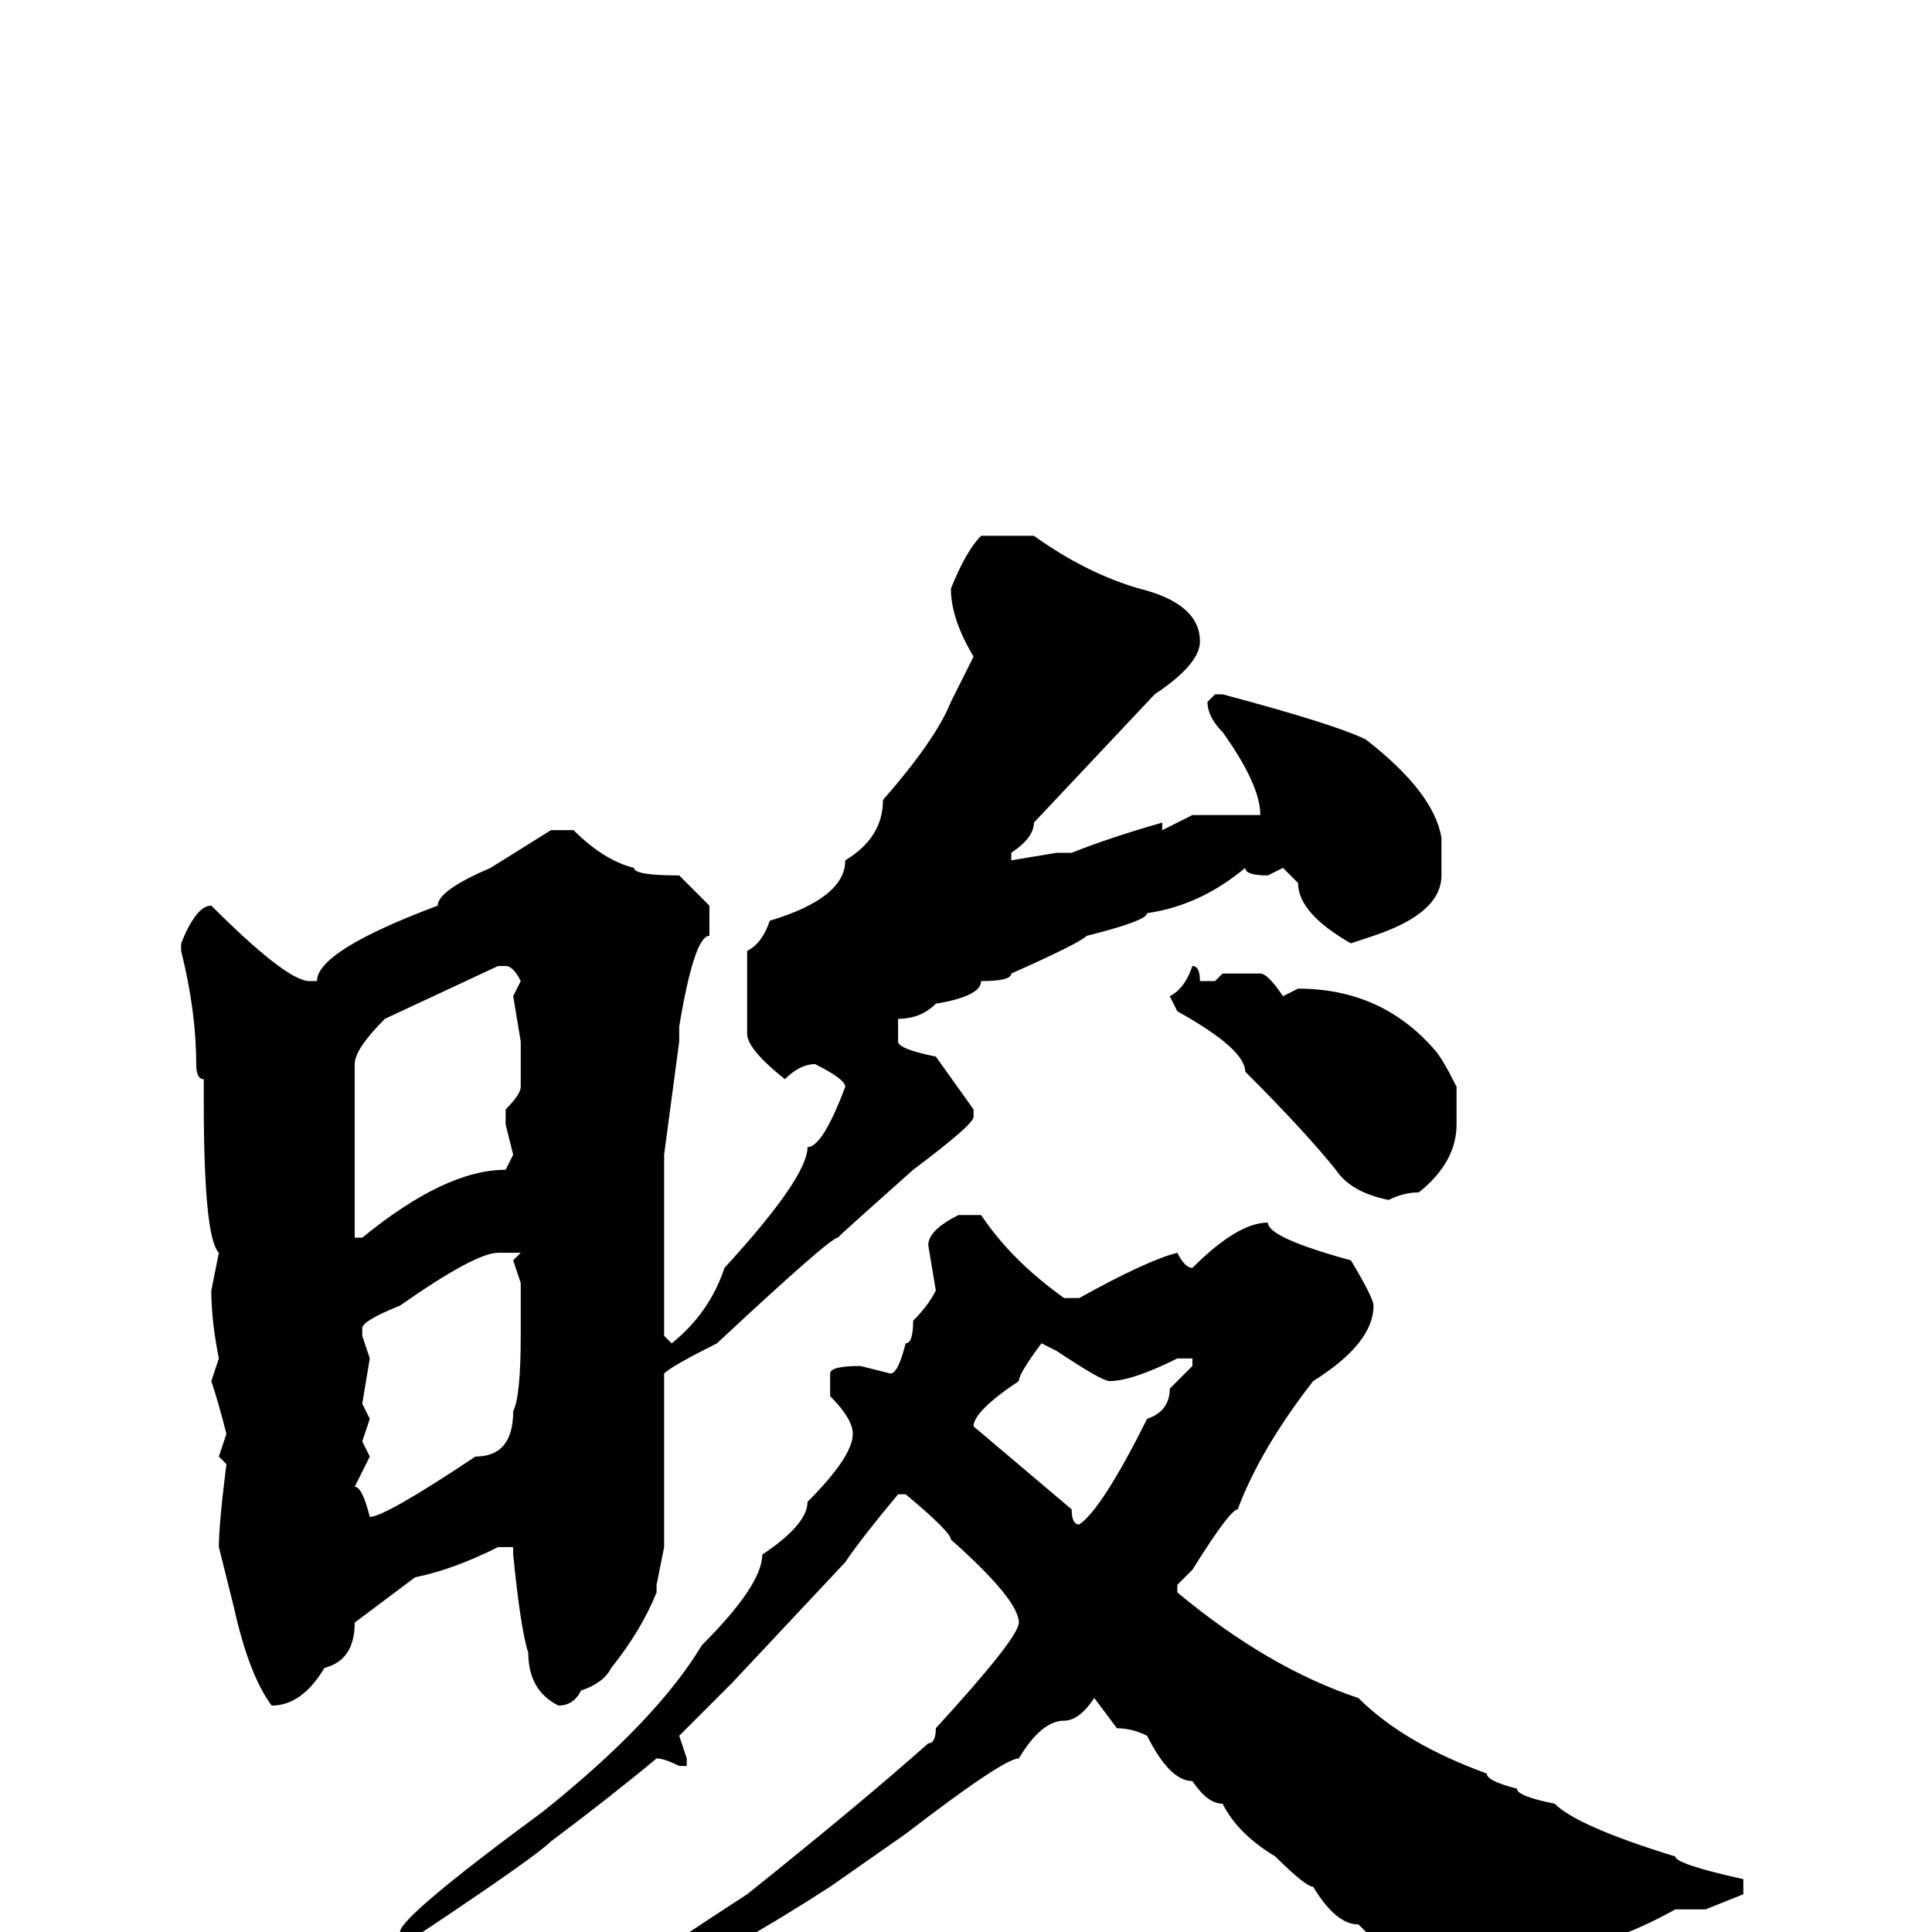 <svg xmlns="http://www.w3.org/2000/svg" viewBox="0 -256 256 256">
	<path fill="#000000" d="M137 -185Q144 -180 151 -178Q159 -176 159 -171Q159 -168 153 -164L137 -147Q137 -145 134 -143V-142L140 -143H142Q147 -145 154 -147V-146L158 -148H164H167Q167 -152 162 -159Q160 -161 160 -163L161 -164H162Q177 -160 181 -158Q190 -151 191 -145V-144V-140Q191 -135 182 -132L179 -131Q172 -135 172 -139L170 -141L168 -140Q165 -140 165 -141Q159 -136 152 -135Q152 -134 144 -132Q143 -131 134 -127Q134 -126 130 -126Q130 -124 124 -123Q122 -121 119 -121V-120V-118Q119 -117 124 -116L129 -109V-108Q129 -107 121 -101Q112 -93 111 -92Q110 -92 95 -78Q89 -75 88 -74V-70V-65V-63V-53V-51L87 -46V-45Q85 -40 81 -35Q80 -33 77 -32Q76 -30 74 -30Q70 -32 70 -37Q69 -40 68 -50V-51H66Q60 -48 55 -47L47 -41Q47 -36 43 -35Q40 -30 36 -30Q33 -34 31 -43L29 -51Q29 -54 30 -62L29 -63L30 -66Q29 -70 28 -73L29 -76Q28 -81 28 -85L29 -90Q27 -92 27 -110V-113Q26 -113 26 -115Q26 -122 24 -130V-131Q26 -136 28 -136Q38 -126 41 -126H42Q42 -130 58 -136Q58 -138 65 -141L73 -146H76Q80 -142 84 -141Q84 -140 90 -140L94 -136V-132Q92 -132 90 -120V-118L88 -103V-100V-99V-95V-94V-87V-81V-79L89 -78Q94 -82 96 -88Q107 -100 107 -104Q109 -104 112 -112Q112 -113 108 -115Q106 -115 104 -113Q99 -117 99 -119V-122V-130Q101 -131 102 -134Q112 -137 112 -142Q117 -145 117 -150Q124 -158 126 -163L129 -169Q126 -174 126 -178Q128 -183 130 -185H132ZM47 -115V-109V-108V-101V-96V-94V-92H48Q59 -101 67 -101L68 -103L67 -107V-109Q69 -111 69 -112V-117V-118L68 -124L69 -126Q68 -128 67 -128H66L51 -121Q47 -117 47 -115ZM158 -128Q159 -128 159 -126H161L162 -127H164H167Q168 -127 170 -124L172 -125Q183 -125 190 -117Q191 -116 193 -112V-107Q193 -102 188 -98Q186 -98 184 -97Q179 -98 177 -101Q173 -106 165 -114Q165 -117 156 -122L155 -124Q157 -125 158 -128ZM127 -95H130Q134 -89 141 -84H143Q152 -89 156 -90Q157 -88 158 -88Q164 -94 168 -94Q168 -92 179 -89Q182 -84 182 -83Q182 -78 174 -73Q167 -64 164 -56Q163 -56 158 -48L156 -46V-45Q168 -35 180 -31Q186 -25 197 -21Q197 -20 201 -19Q201 -18 206 -17Q209 -14 222 -10Q222 -9 231 -7V-5L226 -3H222Q213 2 207 2Q207 3 203 4L197 8H195Q188 7 180 -1Q177 -1 174 -6Q173 -6 169 -10Q164 -13 162 -17Q160 -17 158 -20Q155 -20 152 -26Q150 -27 148 -27L145 -31Q143 -28 141 -28Q138 -28 135 -23Q133 -23 120 -13L110 -6Q96 3 92 4Q86 9 83 9L82 8V7Q82 6 99 -5Q114 -17 123 -25Q124 -25 124 -27Q135 -39 135 -41Q135 -44 126 -52Q126 -53 120 -58H119Q114 -52 112 -49L97 -33L90 -26L91 -23V-22H90Q88 -23 87 -23Q81 -18 73 -12Q71 -10 56 0Q56 2 53 2V0Q53 -2 72 -16Q87 -28 93 -38Q101 -46 101 -50Q107 -54 107 -57Q113 -63 113 -66Q113 -68 110 -71V-74Q110 -75 114 -75L118 -74Q119 -74 120 -78Q121 -78 121 -81Q123 -83 124 -85L123 -91Q123 -93 127 -95ZM48 -80V-79L49 -76L48 -70L49 -68L48 -65L49 -63L47 -59Q48 -59 49 -55Q51 -55 63 -63Q68 -63 68 -69Q69 -71 69 -79V-86L68 -89L69 -90H68H66Q63 -90 53 -83Q48 -81 48 -80ZM138 -78Q135 -74 135 -73Q129 -69 129 -67L142 -56Q142 -54 143 -54Q146 -56 152 -68Q155 -69 155 -72L158 -75V-76H156Q150 -73 147 -73Q146 -73 140 -77Z"/>
</svg>